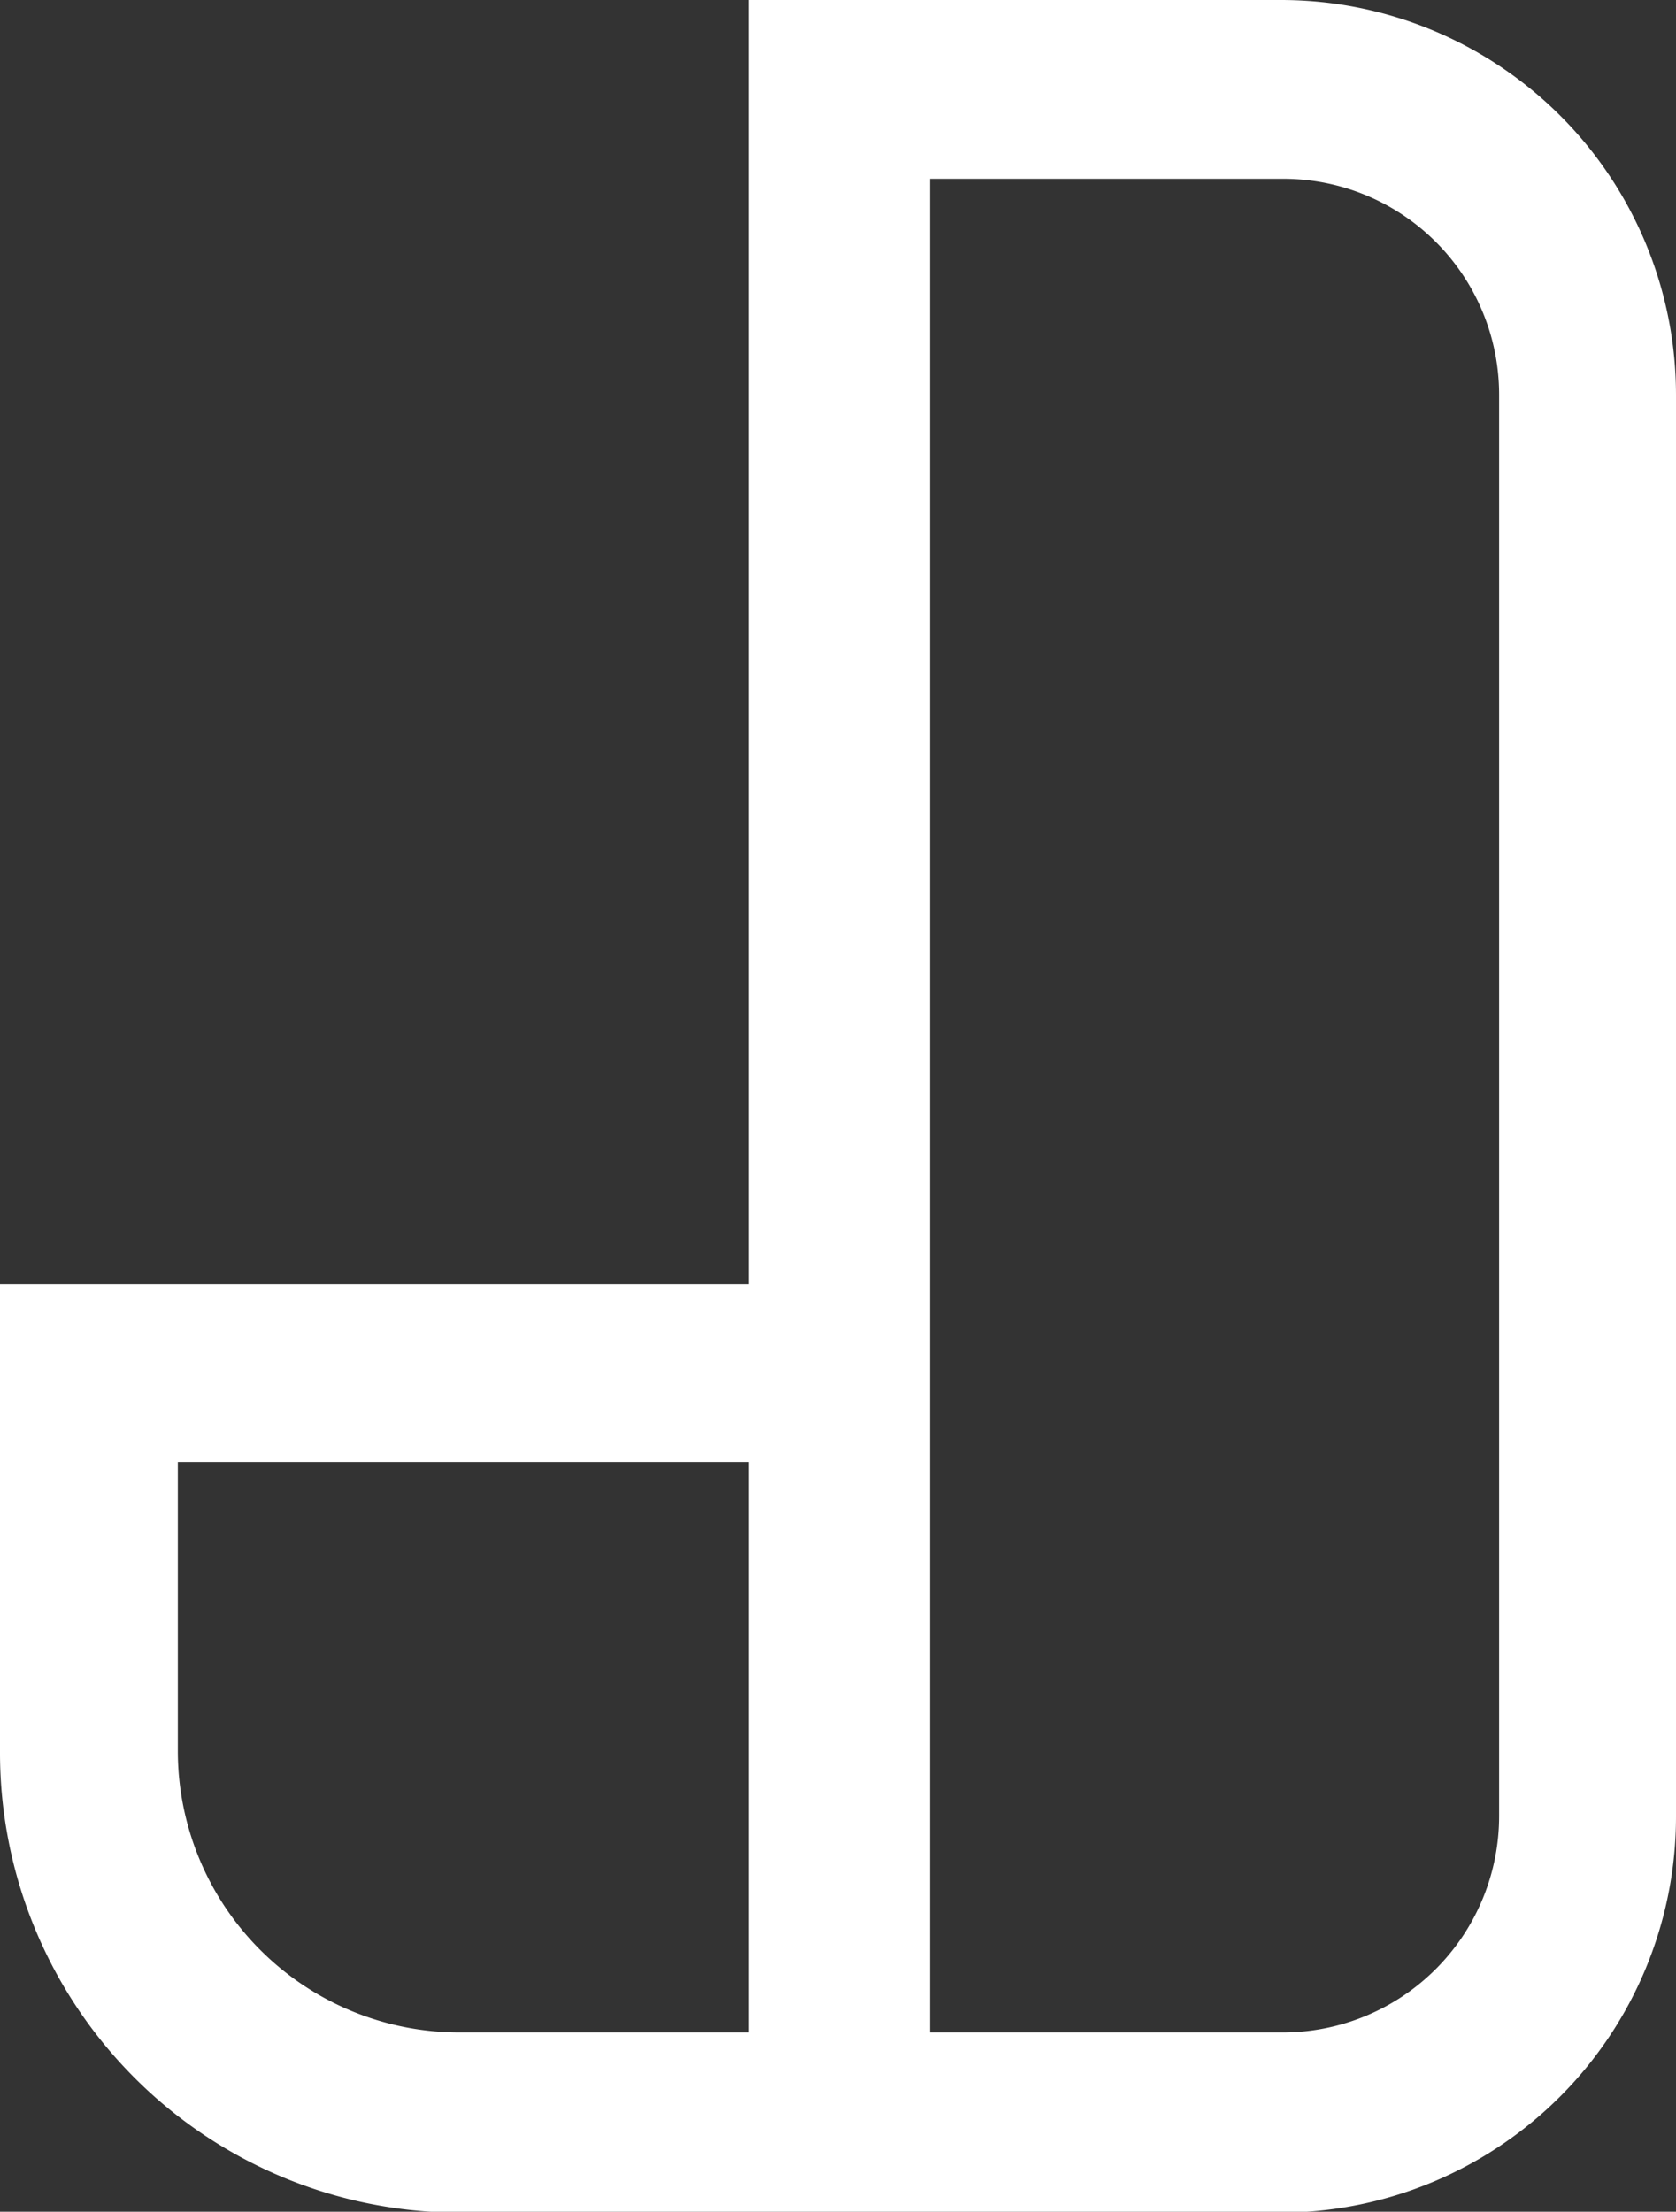 <svg id="圖層_3" data-name="圖層 3" xmlns="http://www.w3.org/2000/svg" viewBox="0 0 35.72 47.13"><rect x="0" y="0" width="35.72" height="47.13" fill="#333333" stroke="none"/><defs><style>.cls-1{fill:#fff;}</style></defs><path class="cls-1" d="M294.76,426.19H283.4v27.36H267.45v10a9.8,9.8,0,0,0,9.79,9.79h17.51a8.44,8.44,0,0,0,8.42-8.43V434.6A8.42,8.42,0,0,0,294.76,426.19ZM283.4,469.5h-6.16a6,6,0,0,1-6-6v-6.16H283.4Zm16-4.61a4.61,4.61,0,0,1-4.6,4.61h-7.53V430h7.54a4.6,4.6,0,0,1,4.59,4.59Z" transform="translate(-267.45 -426.19)"/></svg>